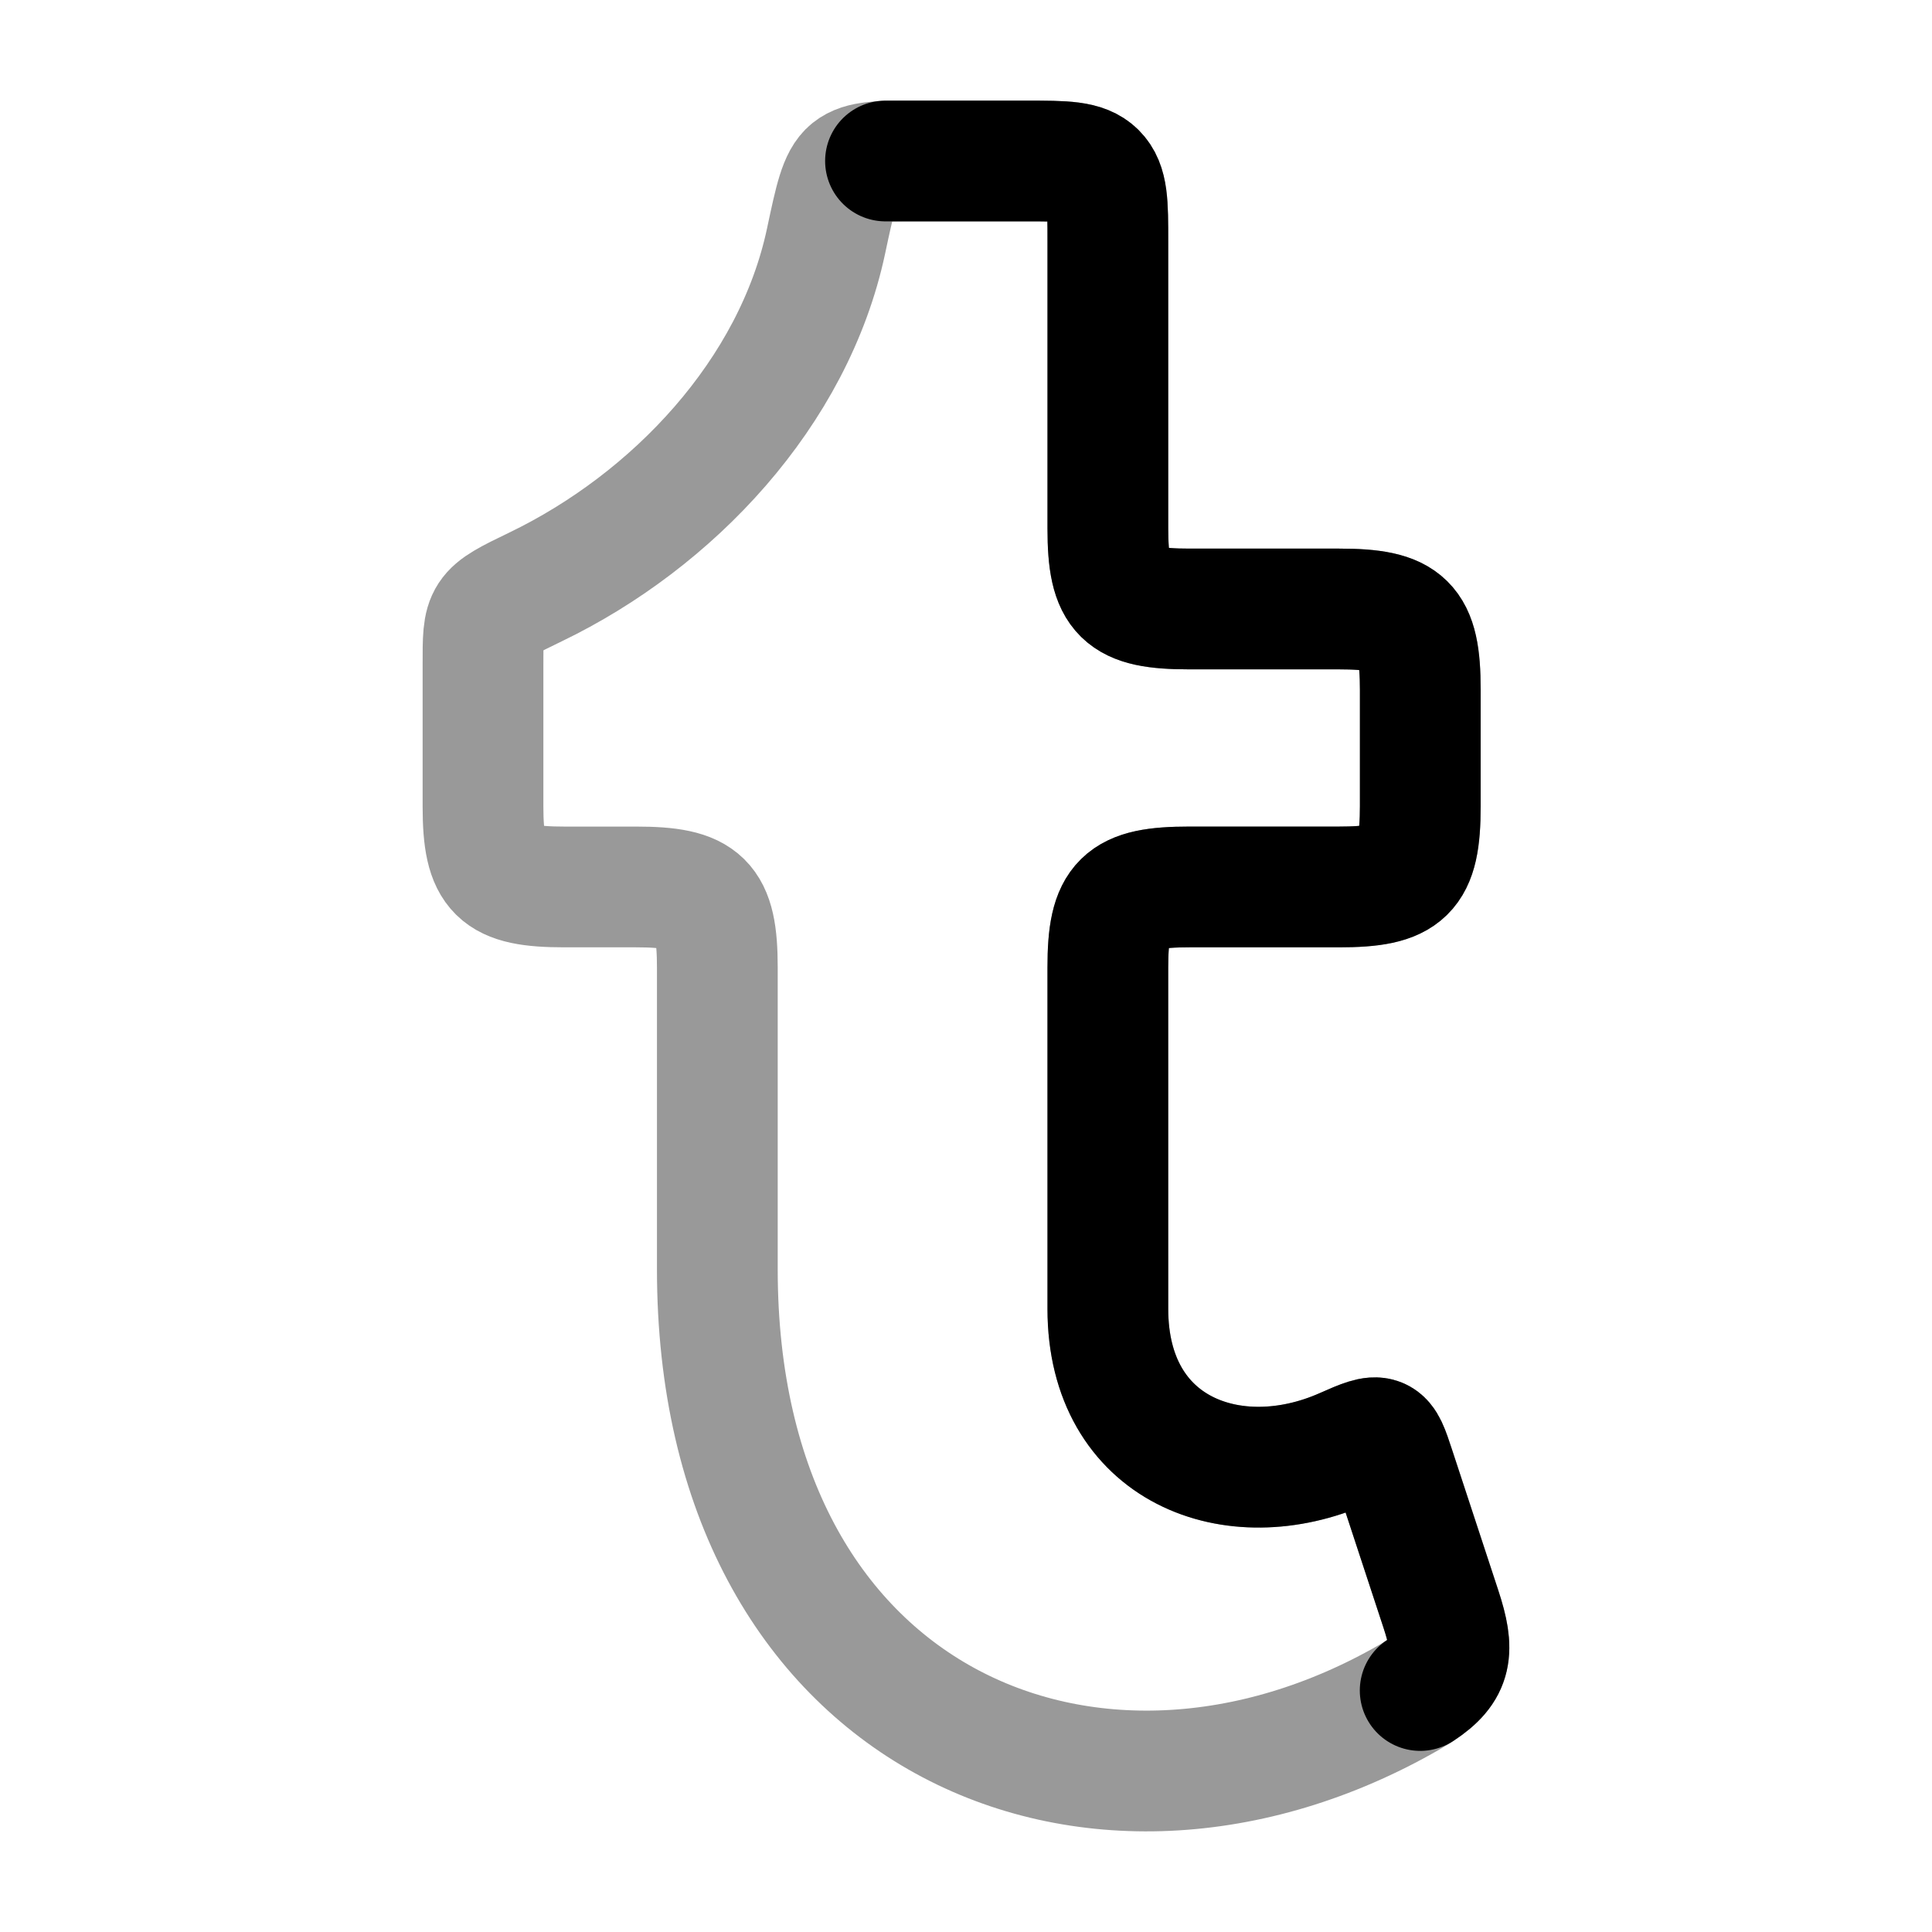 <svg width="24" height="24" viewBox="0 0 24 24" fill="none" xmlns="http://www.w3.org/2000/svg">
<path opacity="0.4" d="M7.9 11.018H7.011C6.179 11.018 6 10.85 6 10.018L6 8.266C6 7.611 5.988 7.612 6.653 7.291C8.359 6.468 9.86 4.883 10.262 2.993C10.371 2.48 10.425 2.224 10.564 2.112C10.704 2 10.928 2 11.377 2H12.752C13.229 2 13.467 2 13.615 2.146C13.763 2.293 13.763 2.529 13.763 3V6.565C13.763 7.396 13.942 7.565 14.774 7.565H16.633C17.465 7.565 17.644 7.733 17.644 8.565L17.644 10.018C17.644 10.85 17.465 11.018 16.633 11.018H14.773C13.941 11.018 13.762 11.187 13.762 12.018L13.763 16.26C13.763 18.02 15.323 18.6 16.695 17.993C17.172 17.781 17.179 17.795 17.325 18.239L17.9 19.988C18.089 20.564 18.037 20.779 17.506 21.084C13.574 23.343 8.911 21.369 8.911 15.768L8.911 12.018C8.911 11.187 8.732 11.018 7.9 11.018Z" stroke="currentColor" stroke-width="1.5" stroke-linejoin="round"/>
<path d="M11 2H12.752C13.228 2 13.466 2 13.614 2.146C13.762 2.293 13.762 2.529 13.762 3V6.565C13.762 7.396 13.941 7.565 14.773 7.565H16.633C17.465 7.565 17.643 7.733 17.643 8.565L17.643 10.018C17.643 10.85 17.464 11.018 16.632 11.018H14.773C13.941 11.018 13.762 11.187 13.762 12.018L13.762 16.26C13.762 18.02 15.322 18.6 16.694 17.993C17.171 17.781 17.178 17.795 17.324 18.239L17.899 19.988C18.071 20.51 18.044 20.735 17.642 21" stroke="currentColor" stroke-width="1.5" stroke-linecap="round" stroke-linejoin="round"/>
</svg>
